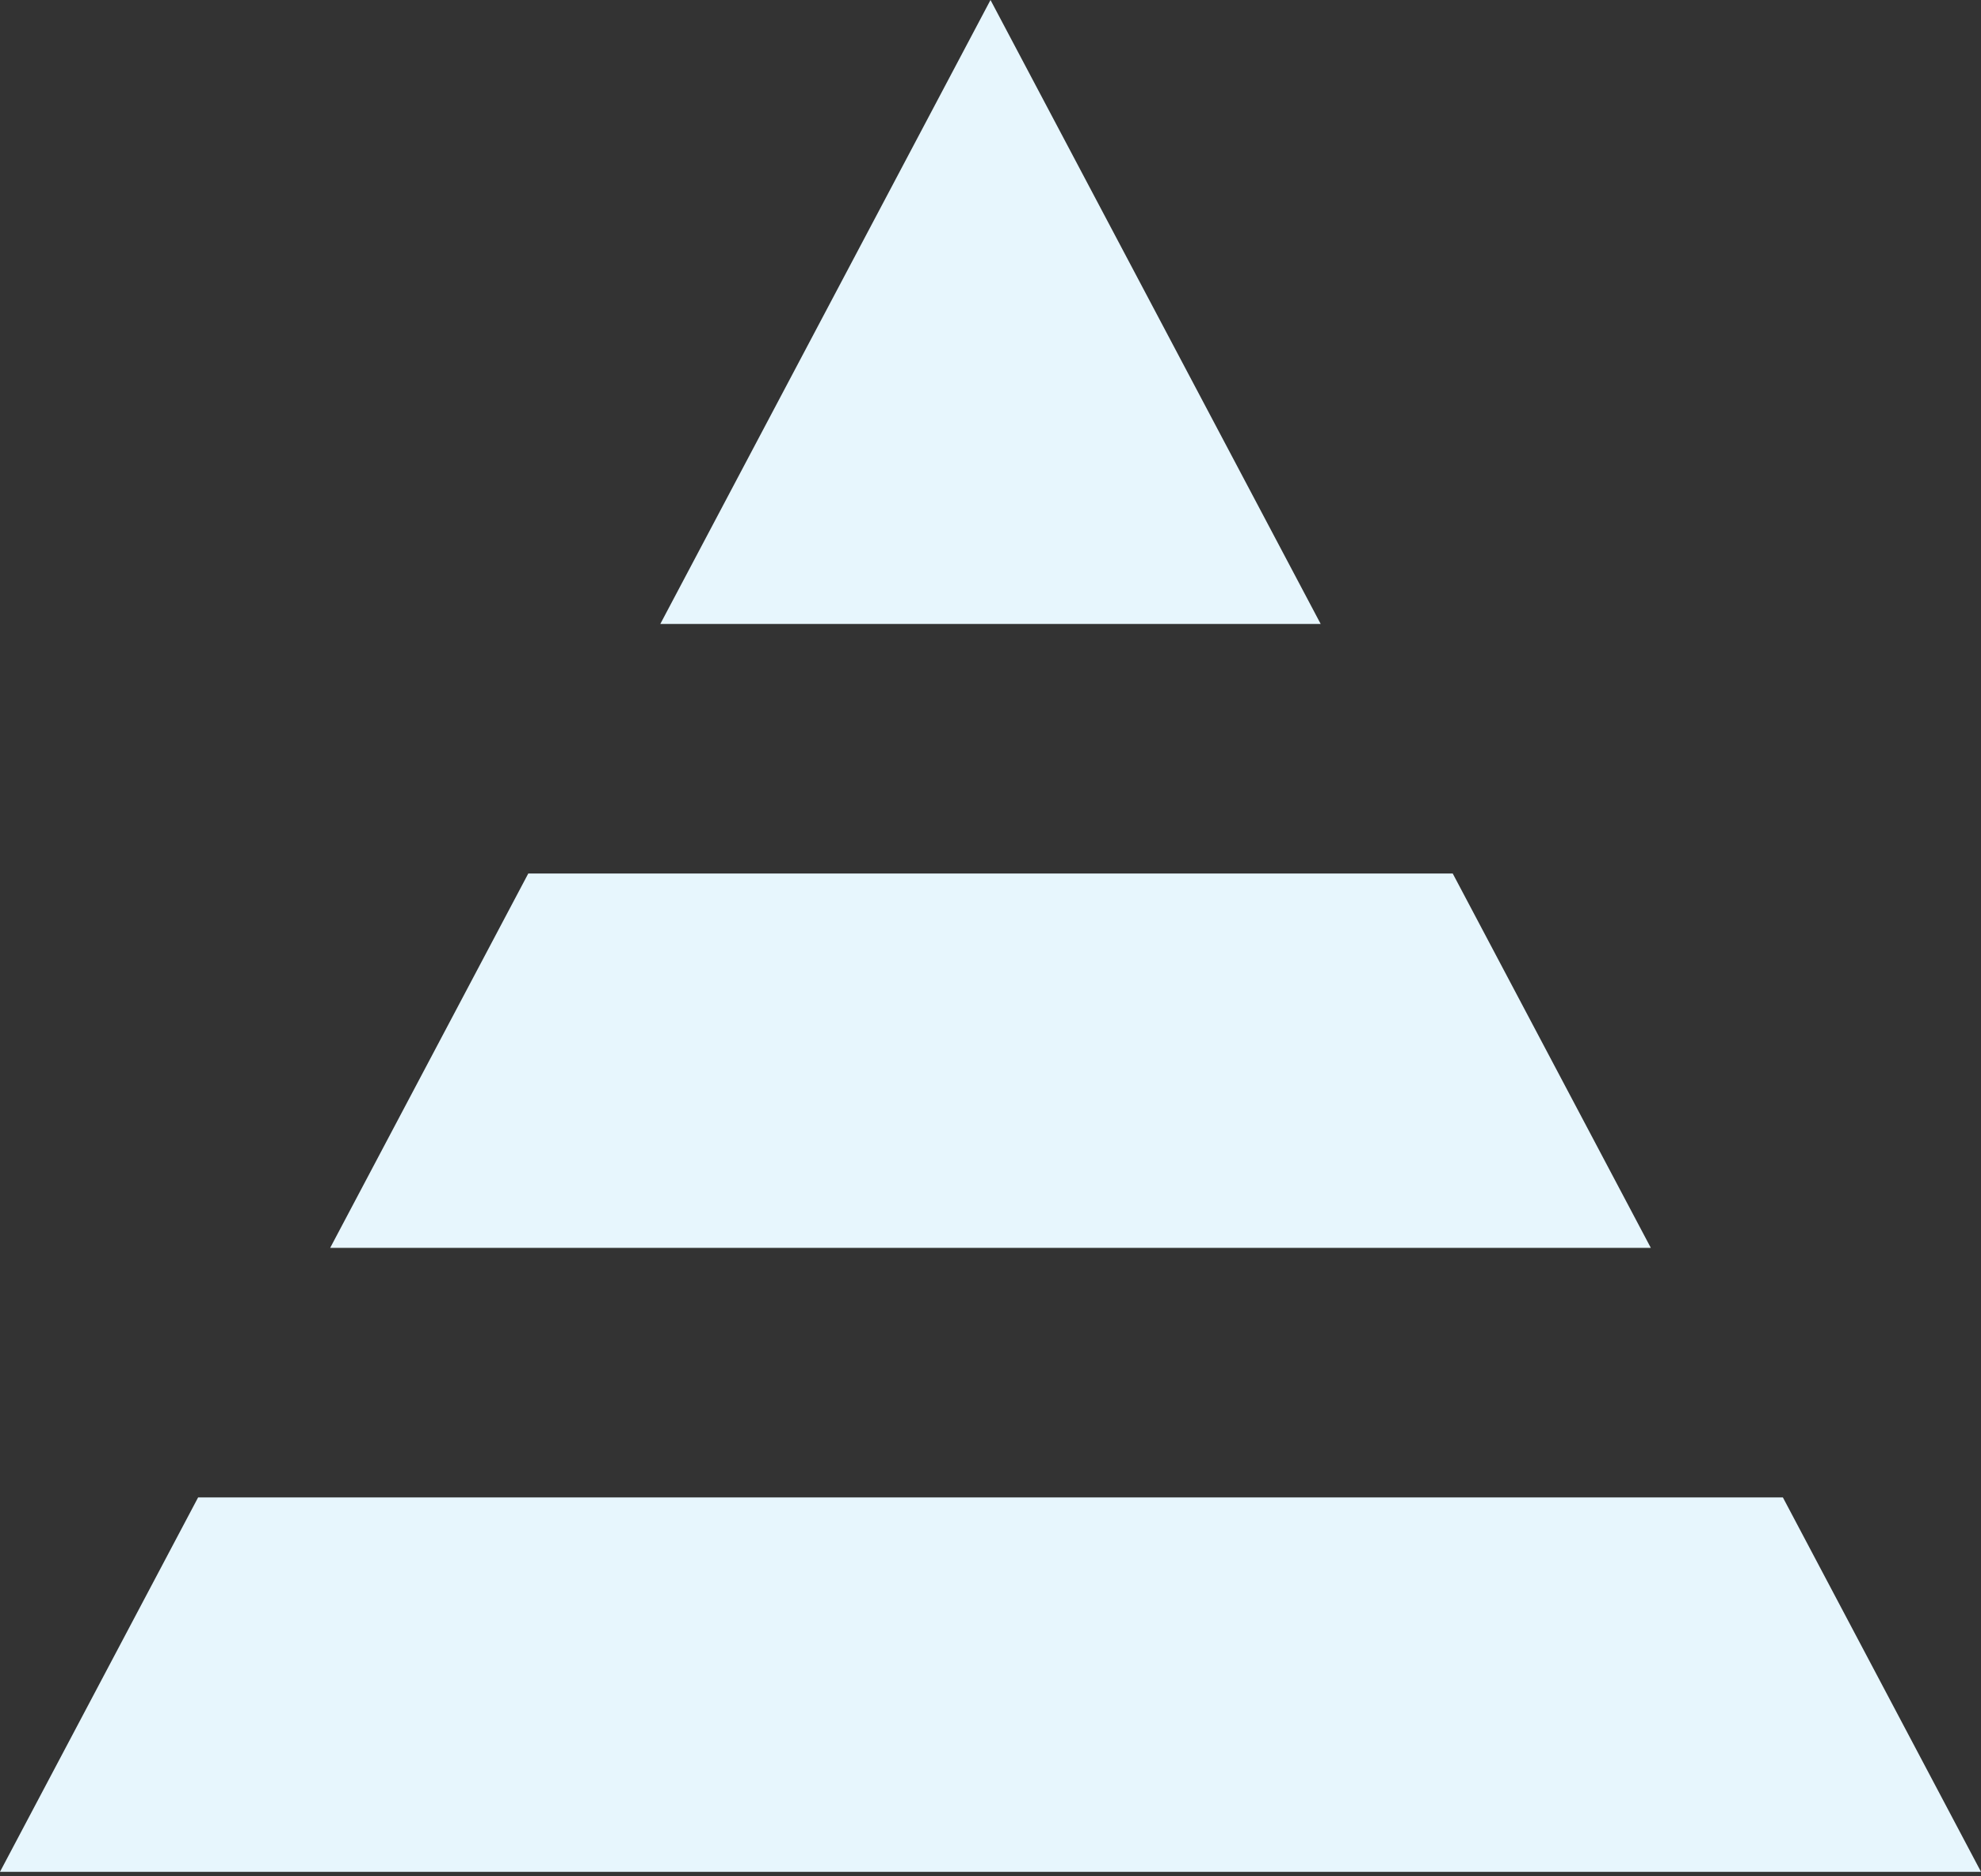 <svg width="94" height="89" viewBox="0 0 94 89" fill="none" xmlns="http://www.w3.org/2000/svg">
<rect x="0" y="0" width="94" height="89" fill="#333333" stroke="none"/>
<path d="M78.333 59.2H15.667L25.067 41.44H68.933L78.333 59.2ZM62.667 29.6H31.333L47 0L62.667 29.6ZM84.6 71.04L94 88.8H0L9.4 71.04H84.6Z" fill="#E7F6FD"/>
</svg>
